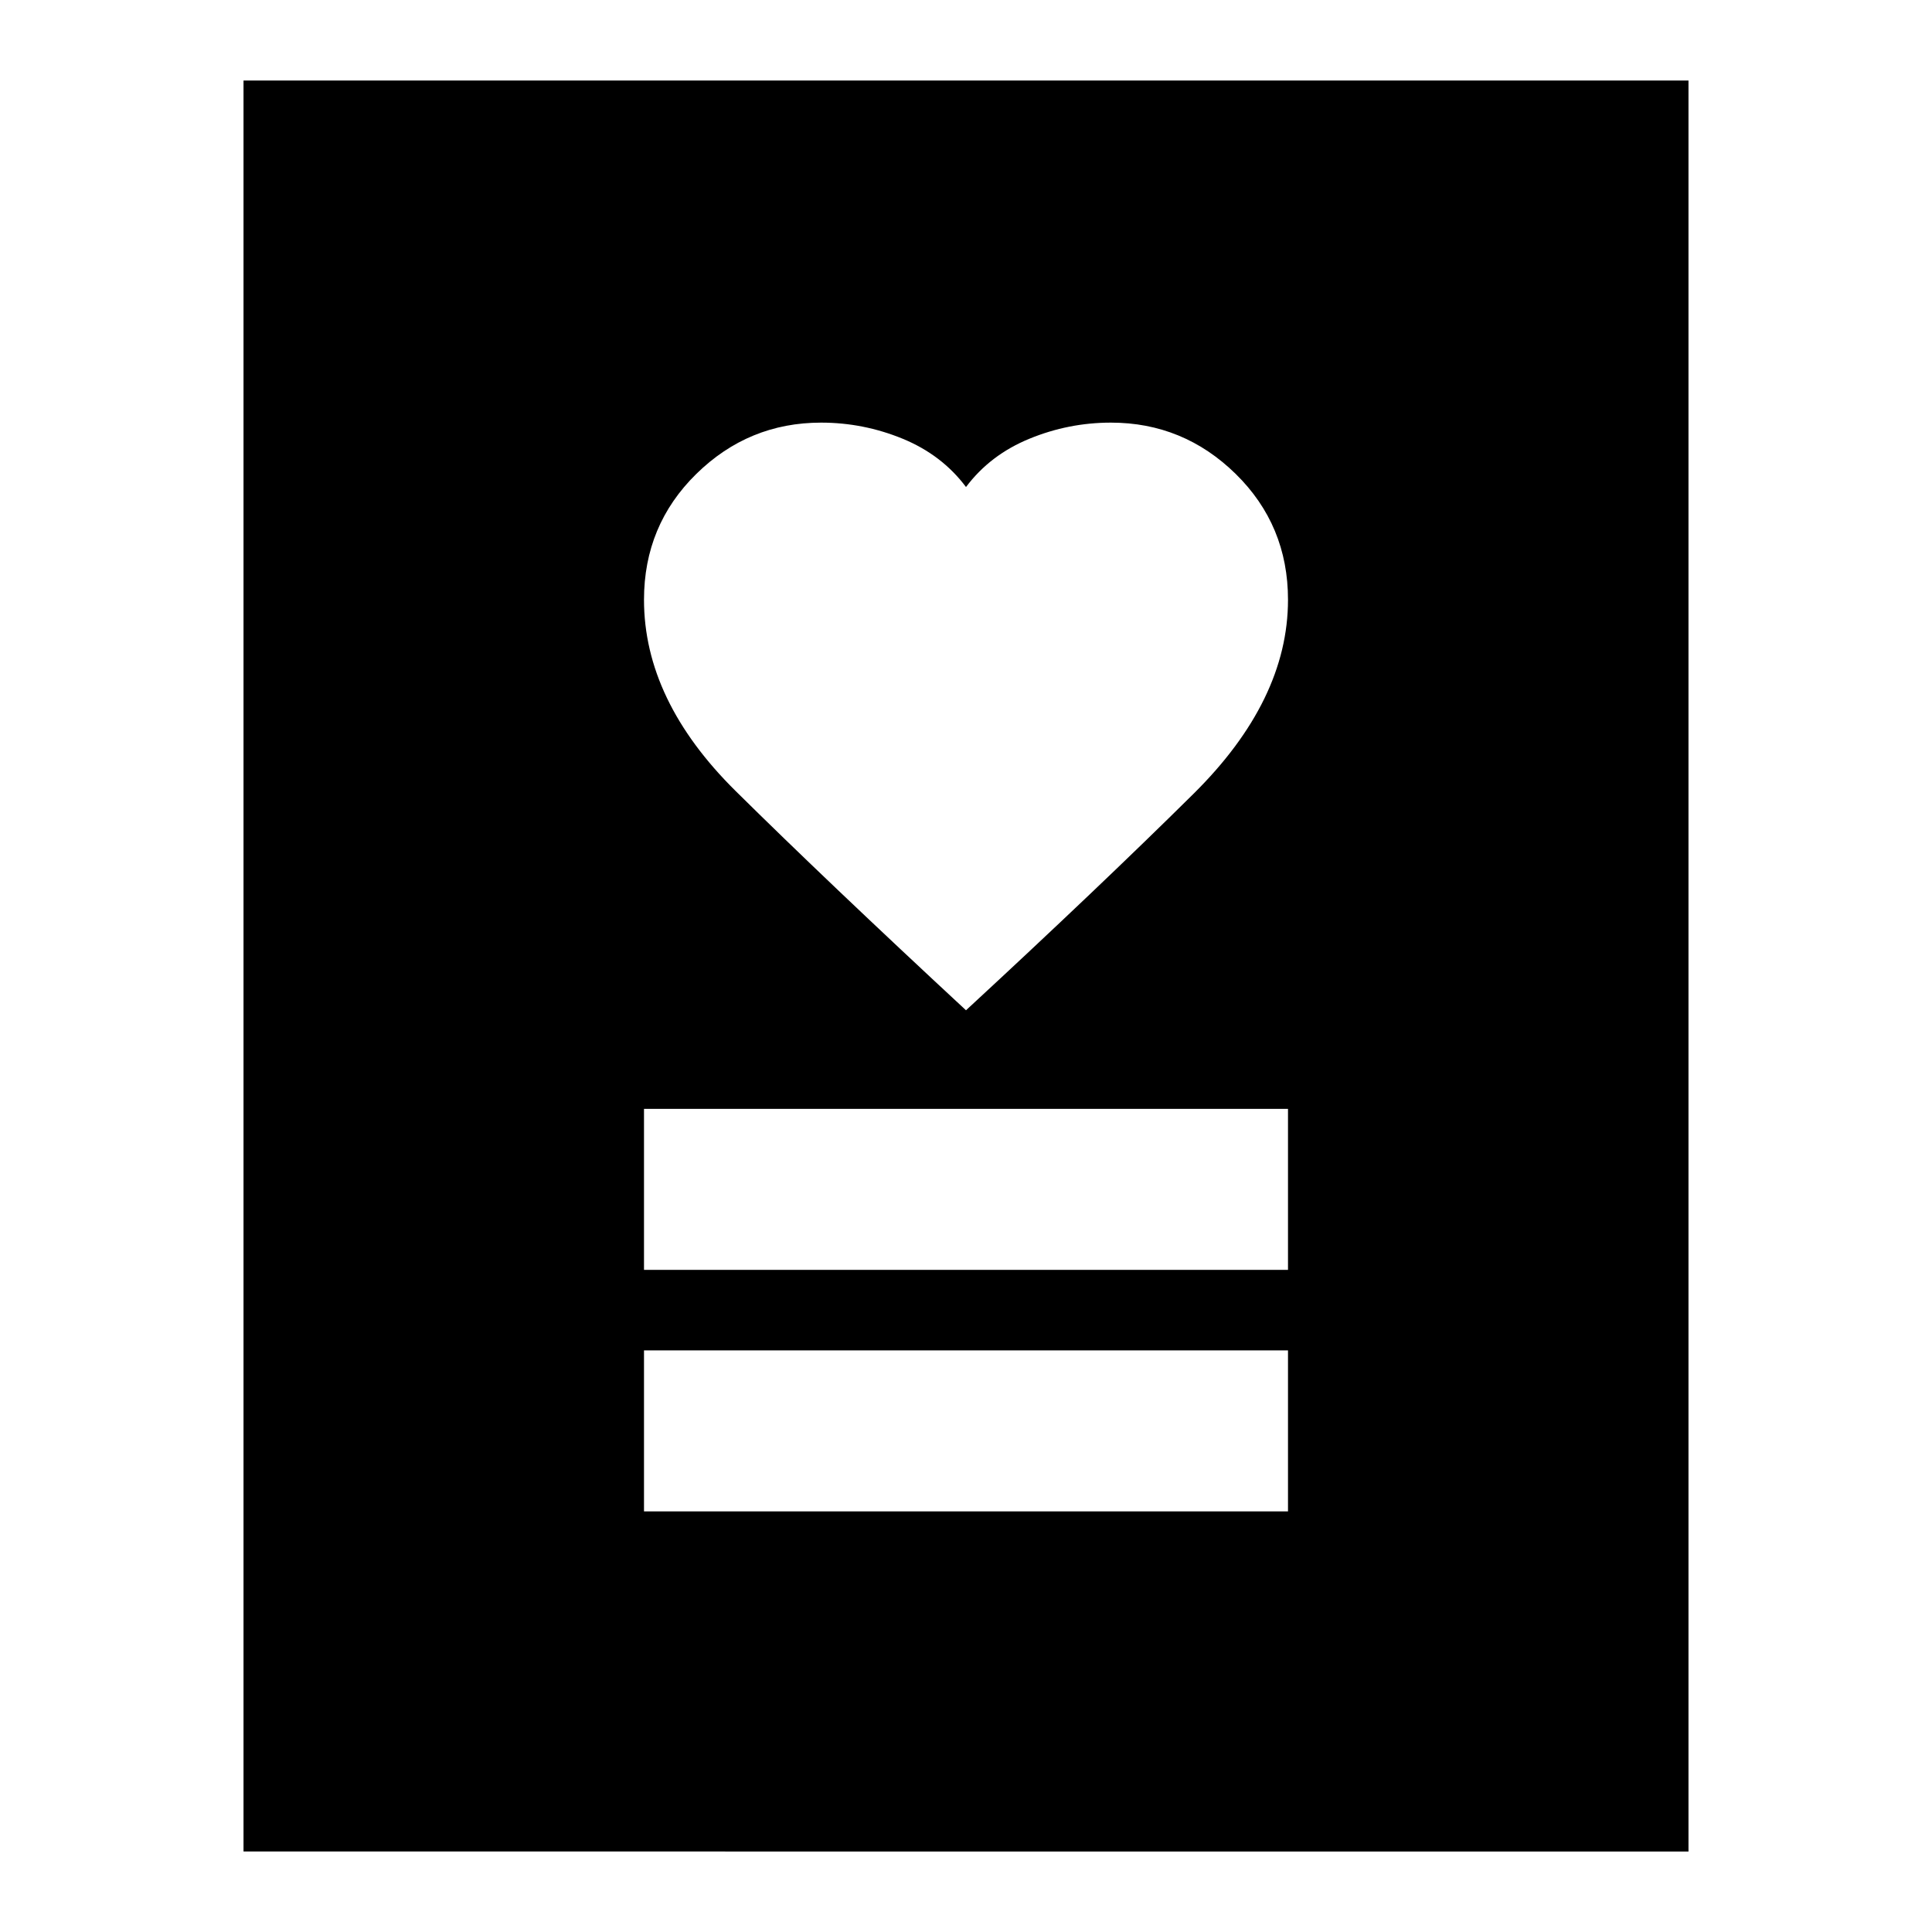<svg xmlns="http://www.w3.org/2000/svg" height="24" width="24"><path d="M8 18.775h8v-2H8Zm0-3h8v-2H8Zm4-3.225q1.65-1.525 2.825-2.688Q16 8.7 16 7.45q0-.925-.65-1.563-.65-.637-1.55-.637-.525 0-1.012.2-.488.2-.788.6-.3-.4-.787-.6-.488-.2-1.013-.2-.9 0-1.55.637Q8 6.525 8 7.45 8 8.7 9.137 9.825 10.275 10.95 12 12.55ZM3.025 23V1h17.95v22Z"/></svg>